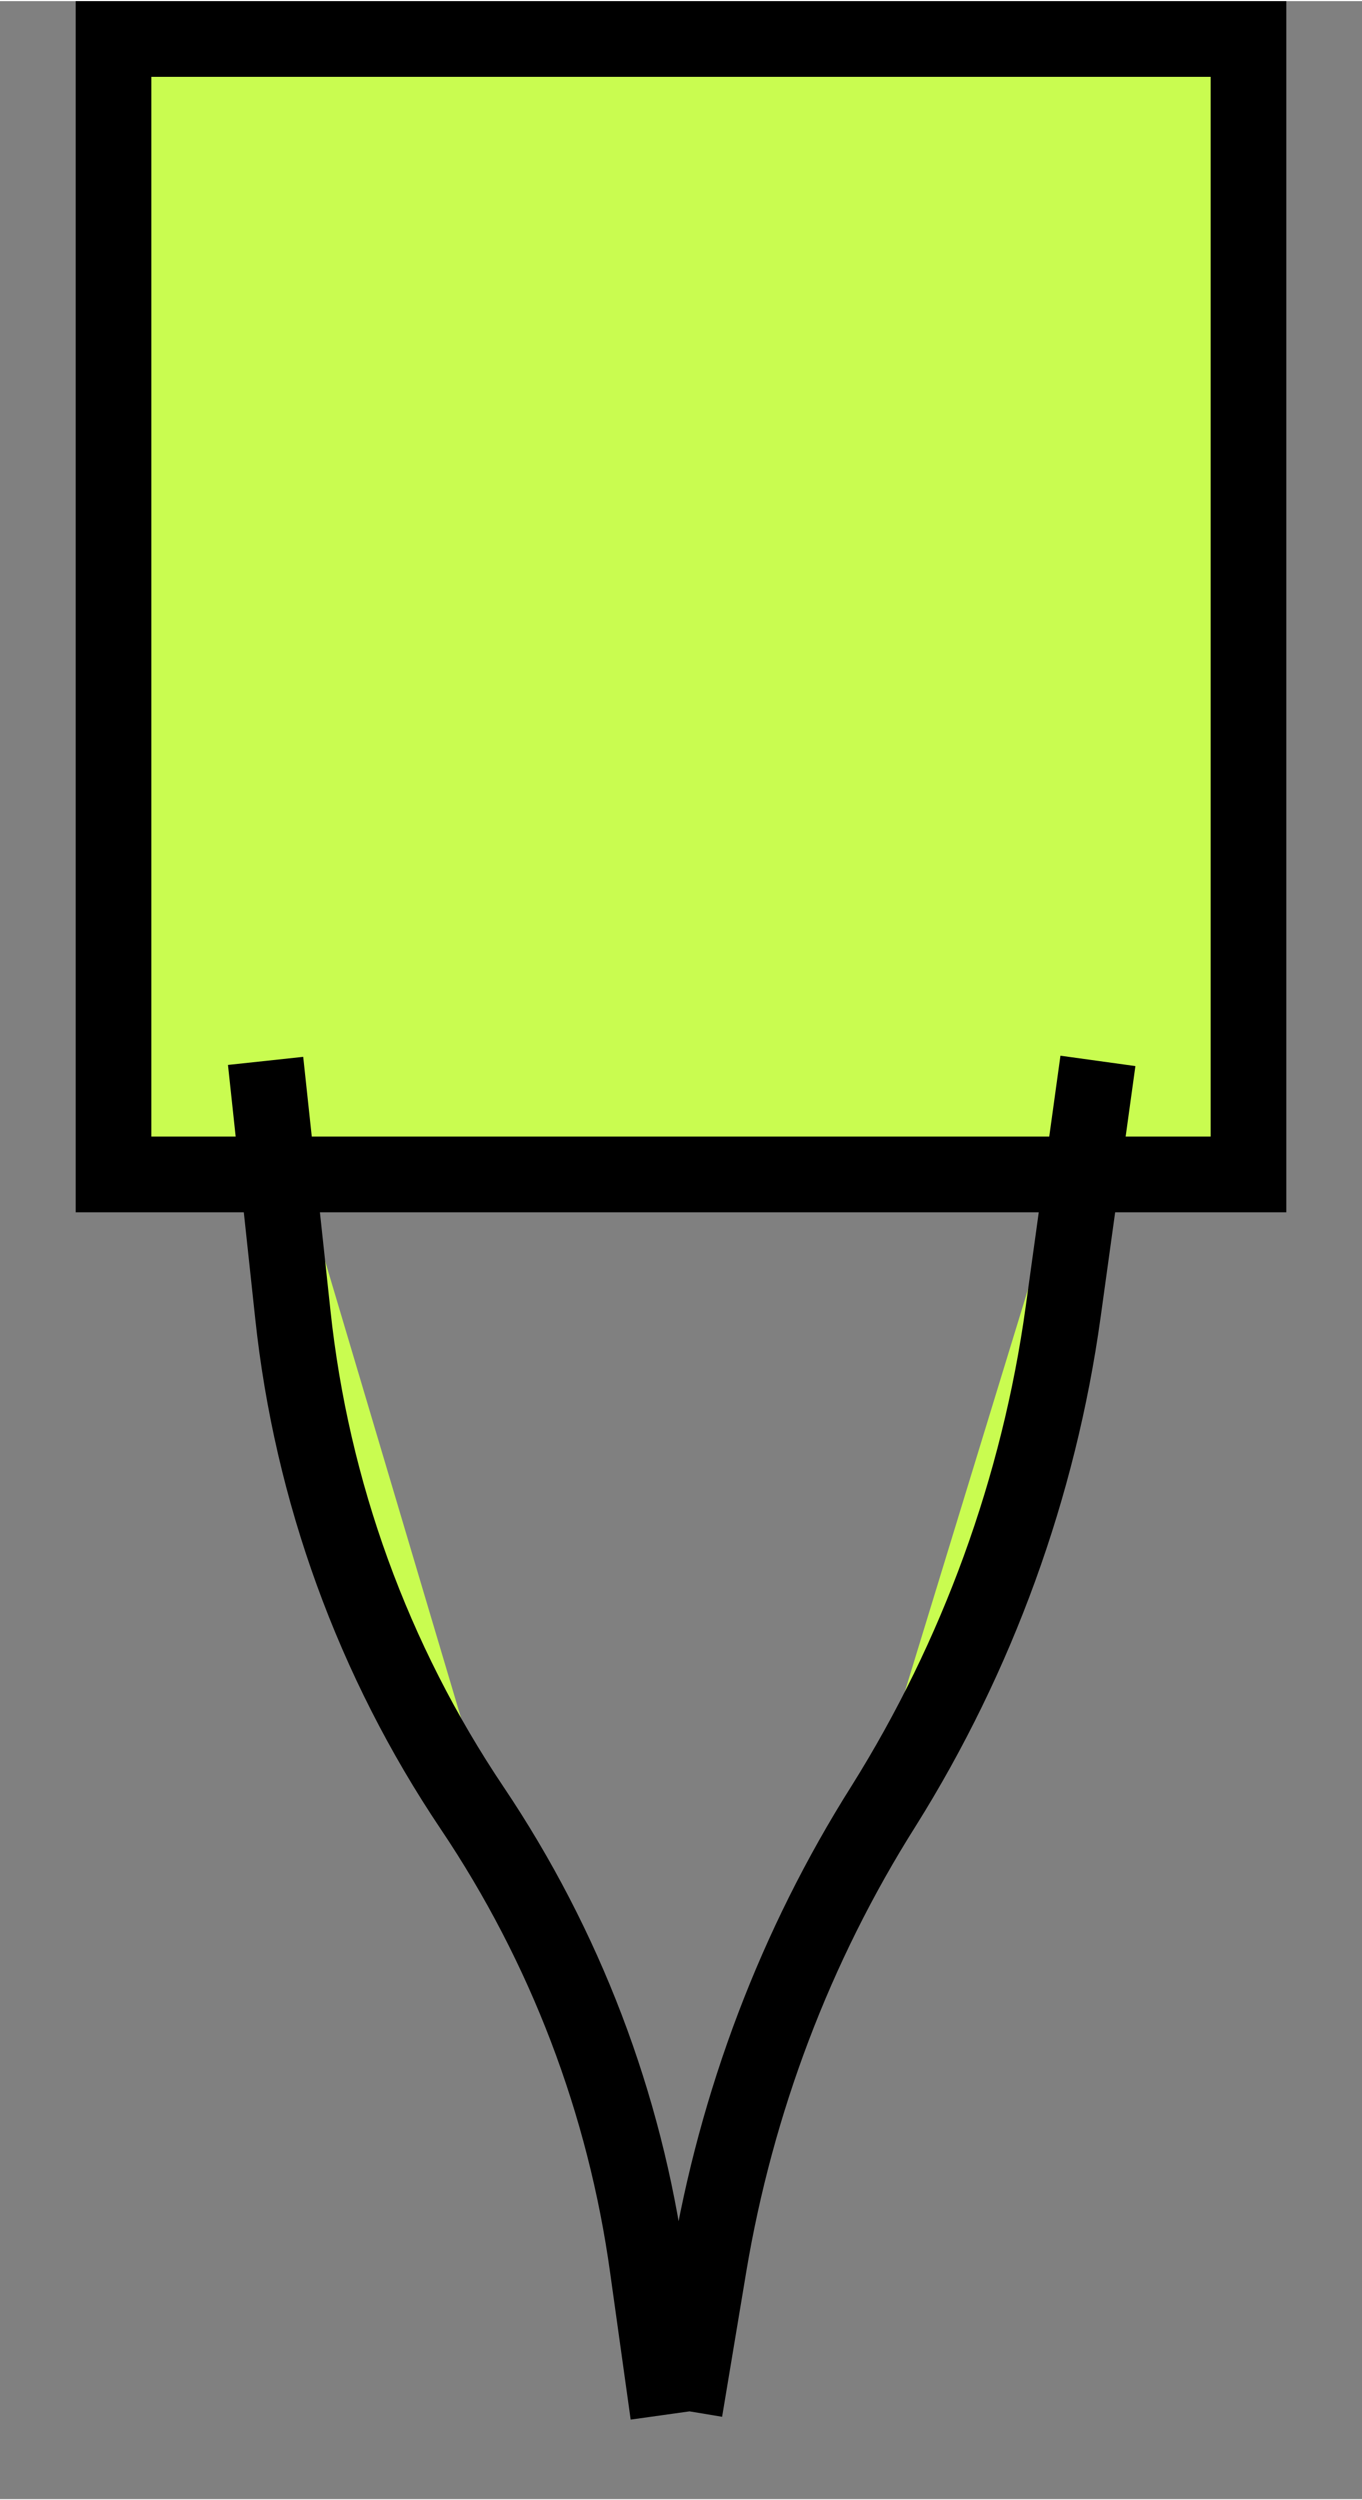 <?xml version="1.0" encoding="UTF-8" standalone="no"?>
<!DOCTYPE svg PUBLIC "-//W3C//DTD SVG 20010904//EN"
              "http://www.w3.org/TR/2001/REC-SVG-20010904/DTD/svg10.dtd">

<svg xmlns="http://www.w3.org/2000/svg"
     width="0.2in" height="0.367in"
     viewBox="0 0 18 33">
  <rect x="0" y="0" width="18" height="33" fill="#808080" stroke="none"/>
  <path id="Imported Path"
        fill="#C9FC50" stroke="black" stroke-width="1"
        d="M 16.50,0.50
           C 16.50,0.50 16.50,15.50 16.50,15.50
             16.50,15.50 1.50,15.50 1.50,15.50
             1.50,15.50 1.50,0.50 1.50,0.50
             1.50,0.50 16.50,0.50 16.50,0.50 Z
           M 14.51,14.00
           C 14.51,14.00 14.05,17.32 14.05,17.32
             13.73,19.63 12.92,21.86 11.68,23.84
             11.68,23.84 11.68,23.84 11.68,23.84
             10.51,25.69 9.73,27.76 9.37,29.91
             9.37,29.91 9.05,31.83 9.05,31.83M 3.51,14.00
           C 3.51,14.00 3.87,17.35 3.87,17.35
             4.12,19.69 4.93,21.92 6.24,23.87
             6.24,23.87 6.24,23.87 6.24,23.87
             7.47,25.70 8.26,27.77 8.56,29.95
             8.56,29.95 8.83,31.88 8.83,31.88" />
</svg>
